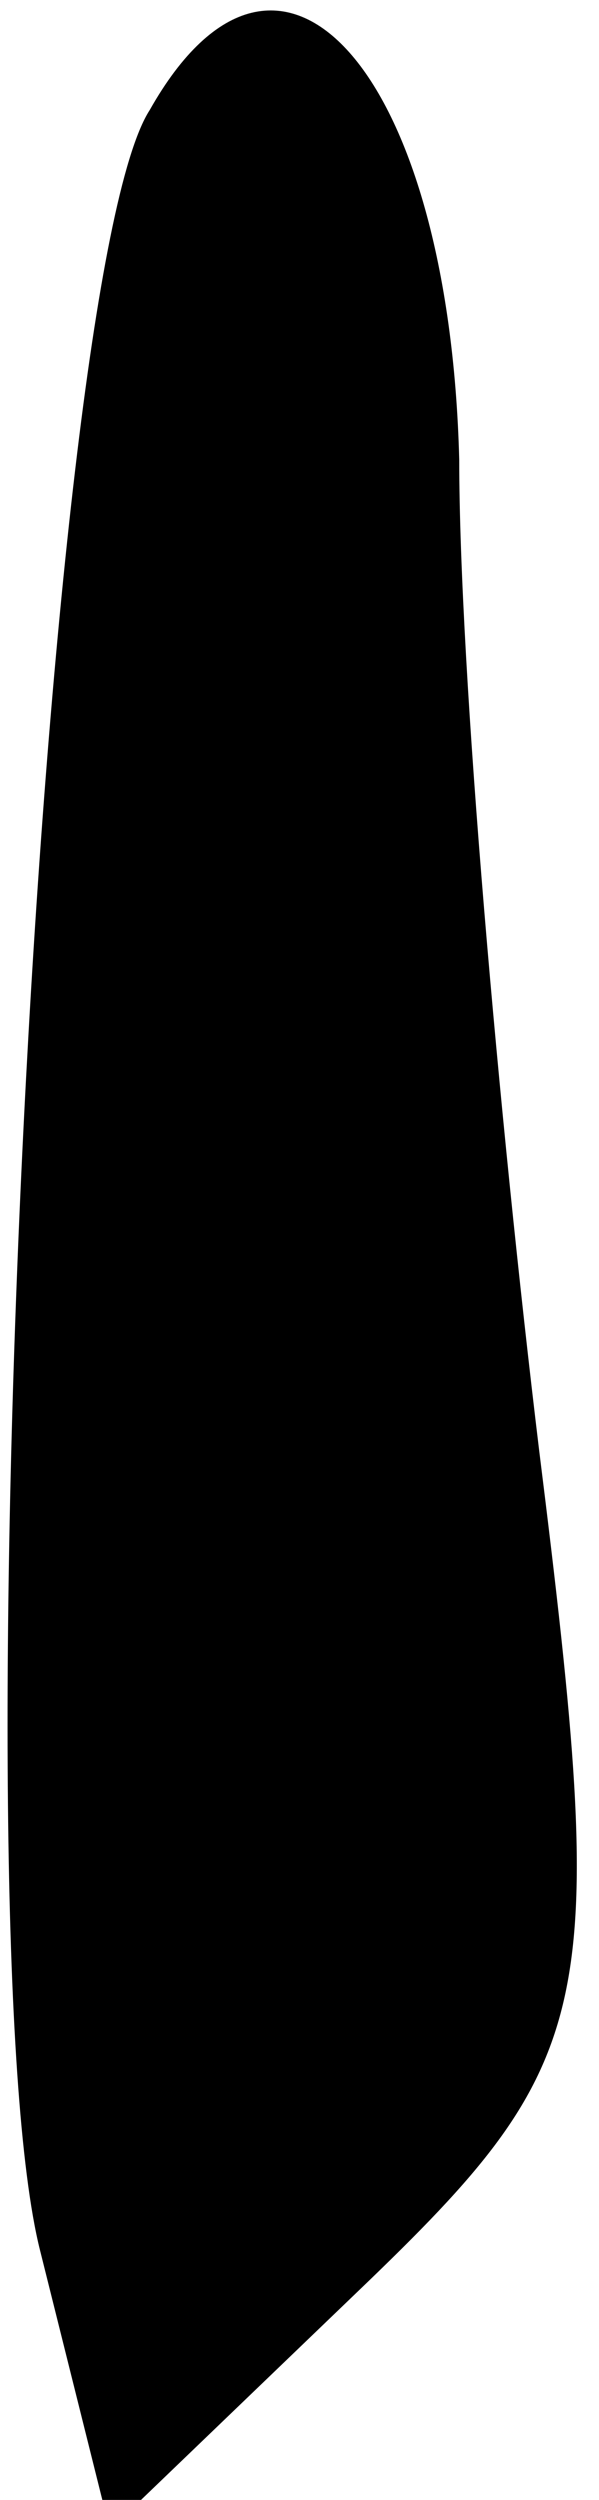 <?xml version="1.0" standalone="no"?>
<!DOCTYPE svg PUBLIC "-//W3C//DTD SVG 20010904//EN"
 "http://www.w3.org/TR/2001/REC-SVG-20010904/DTD/svg10.dtd">
<svg version="1.0" xmlns="http://www.w3.org/2000/svg"
 width="6pt" height="25pt" viewBox="0 0 6 25"
 preserveAspectRatio="xMidYMid meet">
<g transform="translate(0,25) scale(0.1,-0.1)"
fill="#000000" stroke="none">
<path fill="#000000" stroke="none" d="M15 239 c-11 -17 -19 -182 -11 -214 l7
-28 25 24 c24 23 25 28 18 84 -4 33 -8 78 -8 99 -1 39 -18 58 -31 35z"/>
</g>
</svg>
